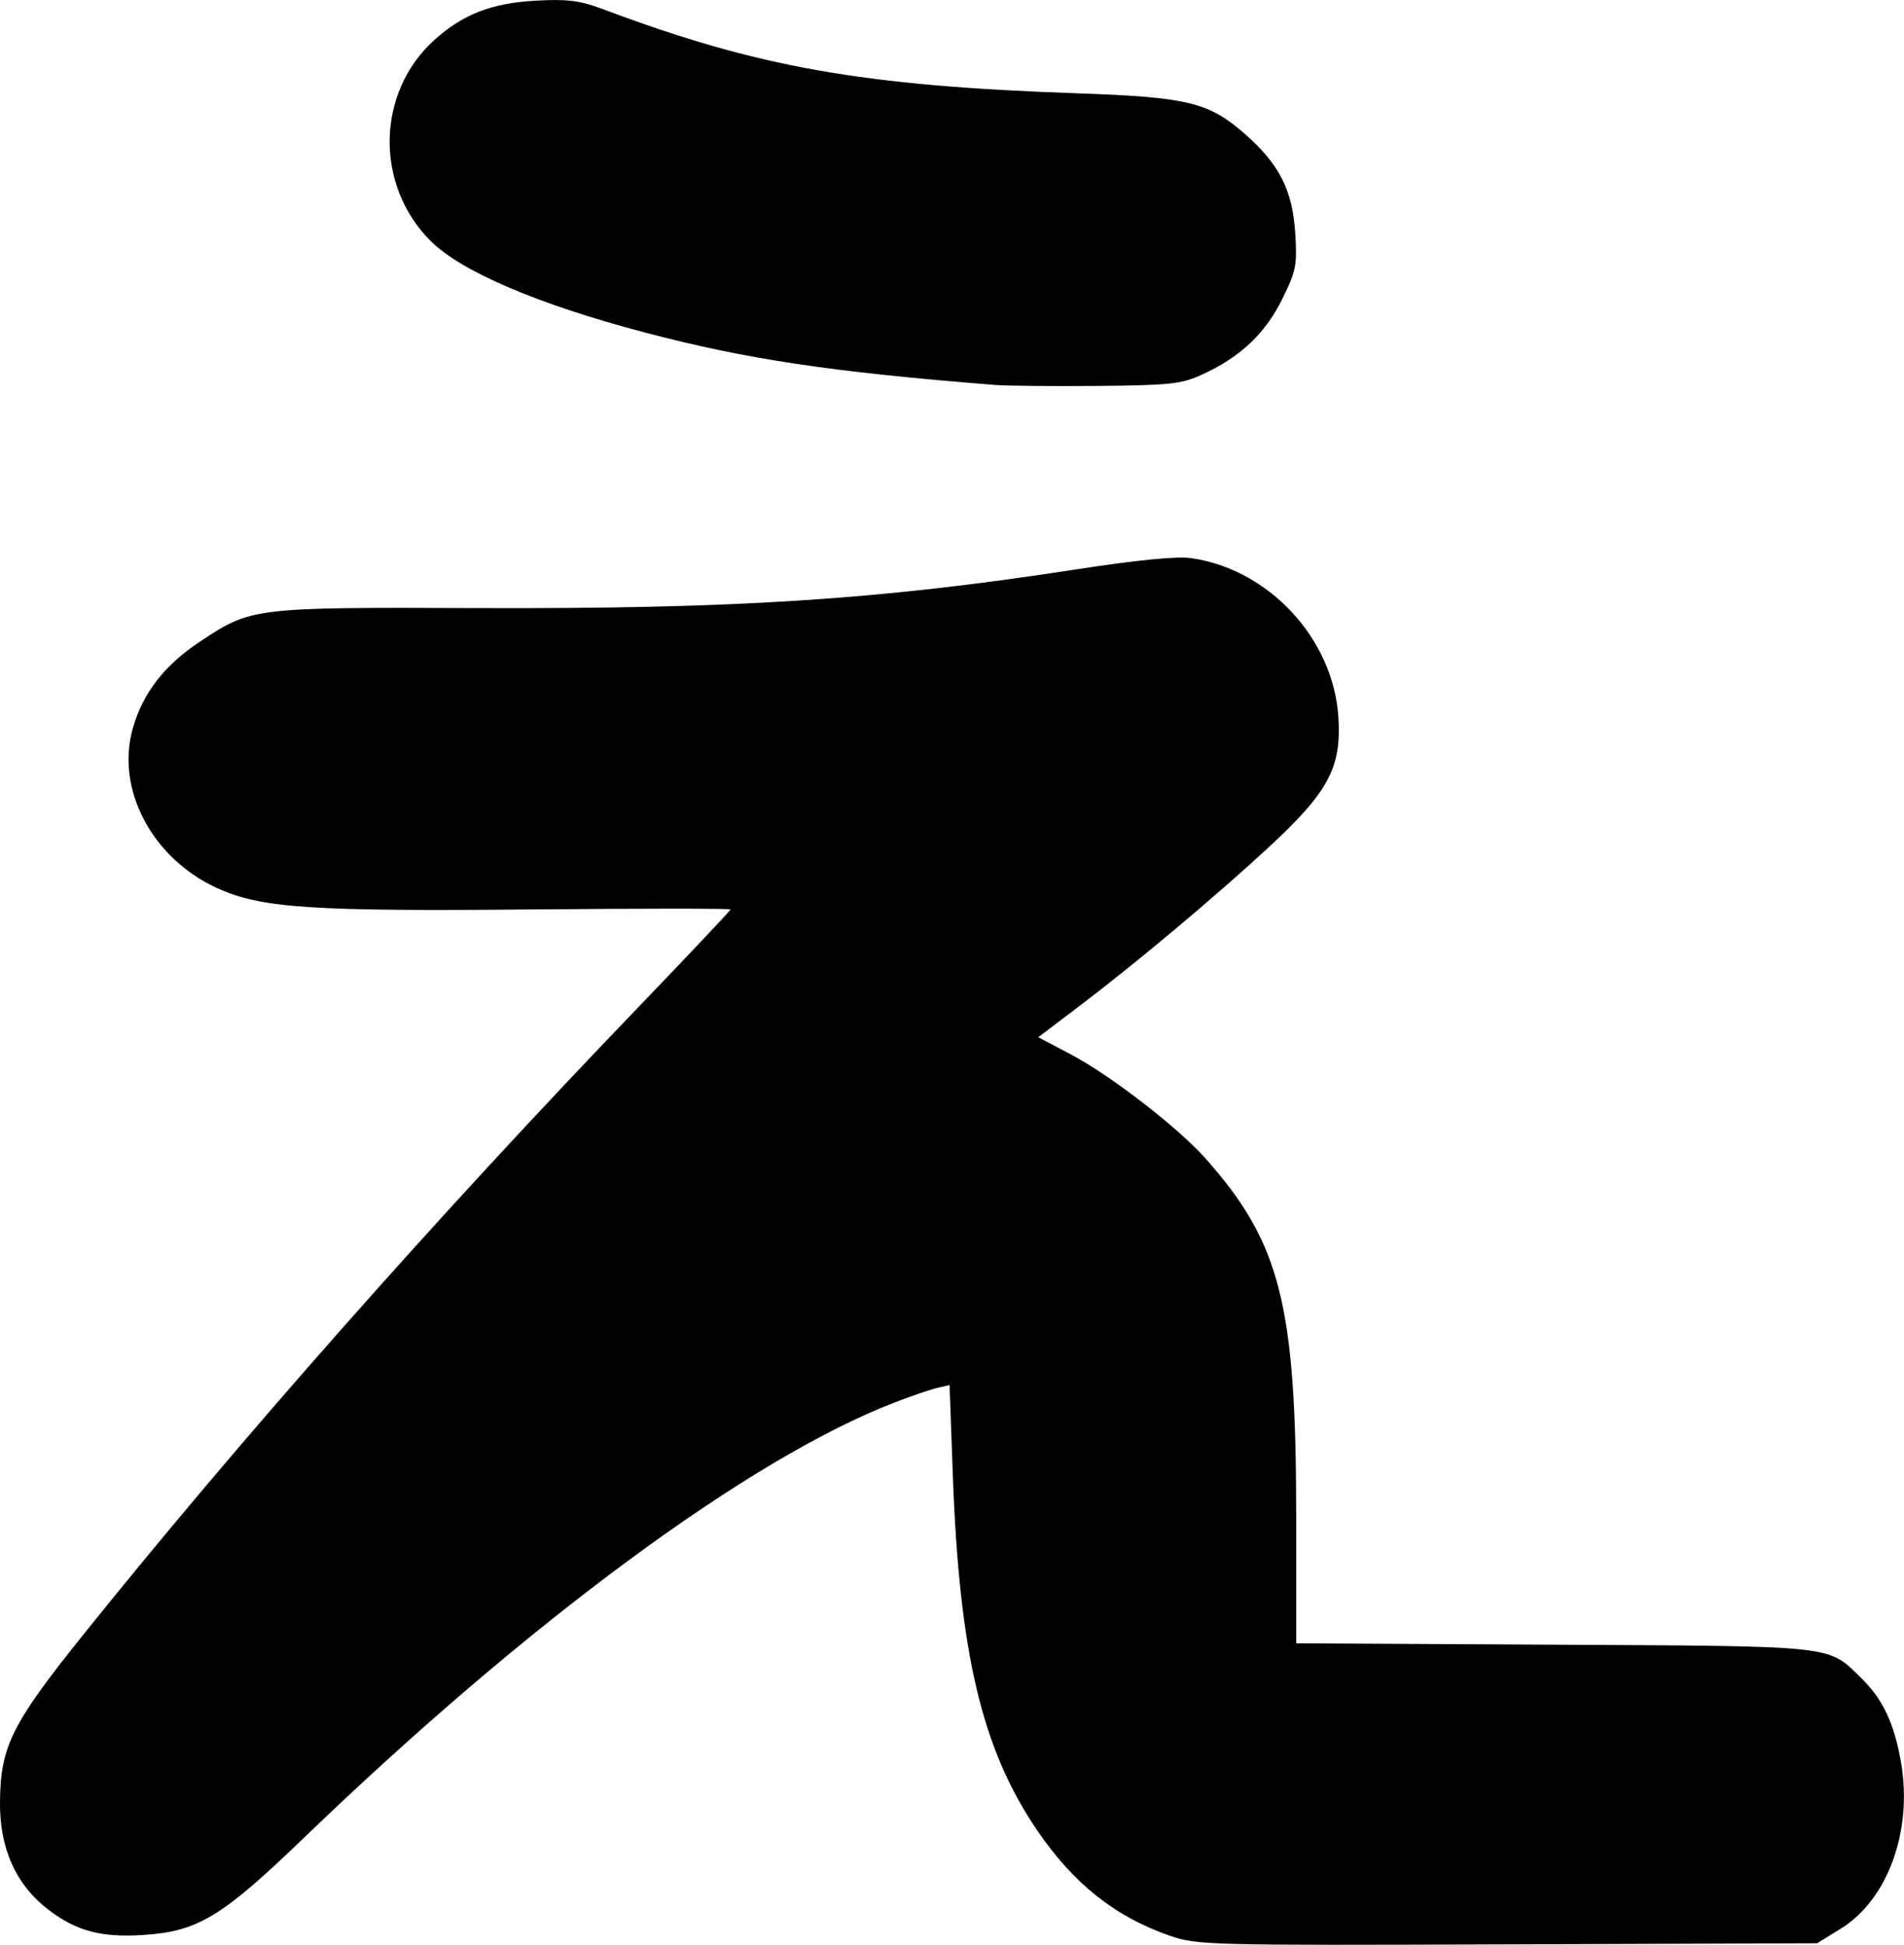 <?xml version="1.0" encoding="UTF-8"?>
<svg width="105.09mm" height="107.35mm" version="1.1" viewBox="0 0 105.09 107.35" xmlns="http://www.w3.org/2000/svg">
  <style>
      path {
          fill: #000;
      }
      @media (prefers-color-scheme: dark) {
          path {
              fill: #fff;
          }
      }
  </style>
  <g transform="translate(-49.179 -66.964)">
    <path d="m113.74 173.81c-3.009-1.04-5.324-2.882-7.323-5.826-3.047-4.486-4.292-9.753-4.65-19.663l-0.177-4.905-0.686 0.159c-0.377 0.088-1.46 0.459-2.406 0.826-7.982 3.093-20.174 12.088-32.558 24.021-4.518 4.353-5.844 5.155-8.85 5.349-2.321 0.15-3.693-0.214-5.232-1.39-1.798-1.373-2.704-3.387-2.679-5.956 0.03-3.081 0.642-4.304 4.656-9.303 8.633-10.753 19.473-23.011 30.415-34.394 2.888-3.005 5.252-5.509 5.252-5.565 0-0.056-4.911-0.056-10.914-2.6e-4 -12.191 0.113-14.96-0.071-17.366-1.15-3.646-1.636-5.688-5.498-4.701-8.889 0.559-1.92 1.729-3.431 3.652-4.714 2.872-1.918 2.946-1.927 15.306-1.881 14.314 0.053 22.206-0.456 33.073-2.131 3.365-0.519 5.574-0.738 6.35-0.629 4.301 0.602 7.87 4.444 8.147 8.772 0.179 2.795-0.54 4.137-3.865 7.209-2.989 2.762-7.298 6.374-10.466 8.774l-2.235 1.693 1.784 0.939c2.183 1.148 5.91 4.025 7.435 5.737 4.146 4.656 5.016 8.075 5.019 19.711l2e-3 7.067 14.221 0.077c15.759 0.085 15.092 0.012 16.983 1.861 1.179 1.153 1.811 2.502 2.18 4.652 0.646 3.766-0.734 7.562-3.333 9.165l-1.302 0.803-17.087 0.06c-16.587 0.059-17.132 0.044-18.645-0.479zm-9.686-85.601c-9.064-0.723-13.65-1.411-19.275-2.89-5.893-1.55-10.147-3.368-11.835-5.056-3.09-3.09-2.996-8.196 0.203-11.086 1.586-1.433 3.174-2.046 5.64-2.178 1.738-0.093 2.401-0.007 3.704 0.483 8.528 3.202 14.311 4.225 26.194 4.635 6.063 0.209 7.222 0.494 9.237 2.268 1.863 1.64 2.596 3.086 2.745 5.42 0.115 1.799 0.057 2.099-0.716 3.669-0.935 1.899-2.324 3.209-4.409 4.159-1.171 0.534-1.753 0.597-5.8 0.633-2.474 0.022-5.034-0.003-5.689-0.055z" stroke-width=".265"/>
  </g>
</svg>
